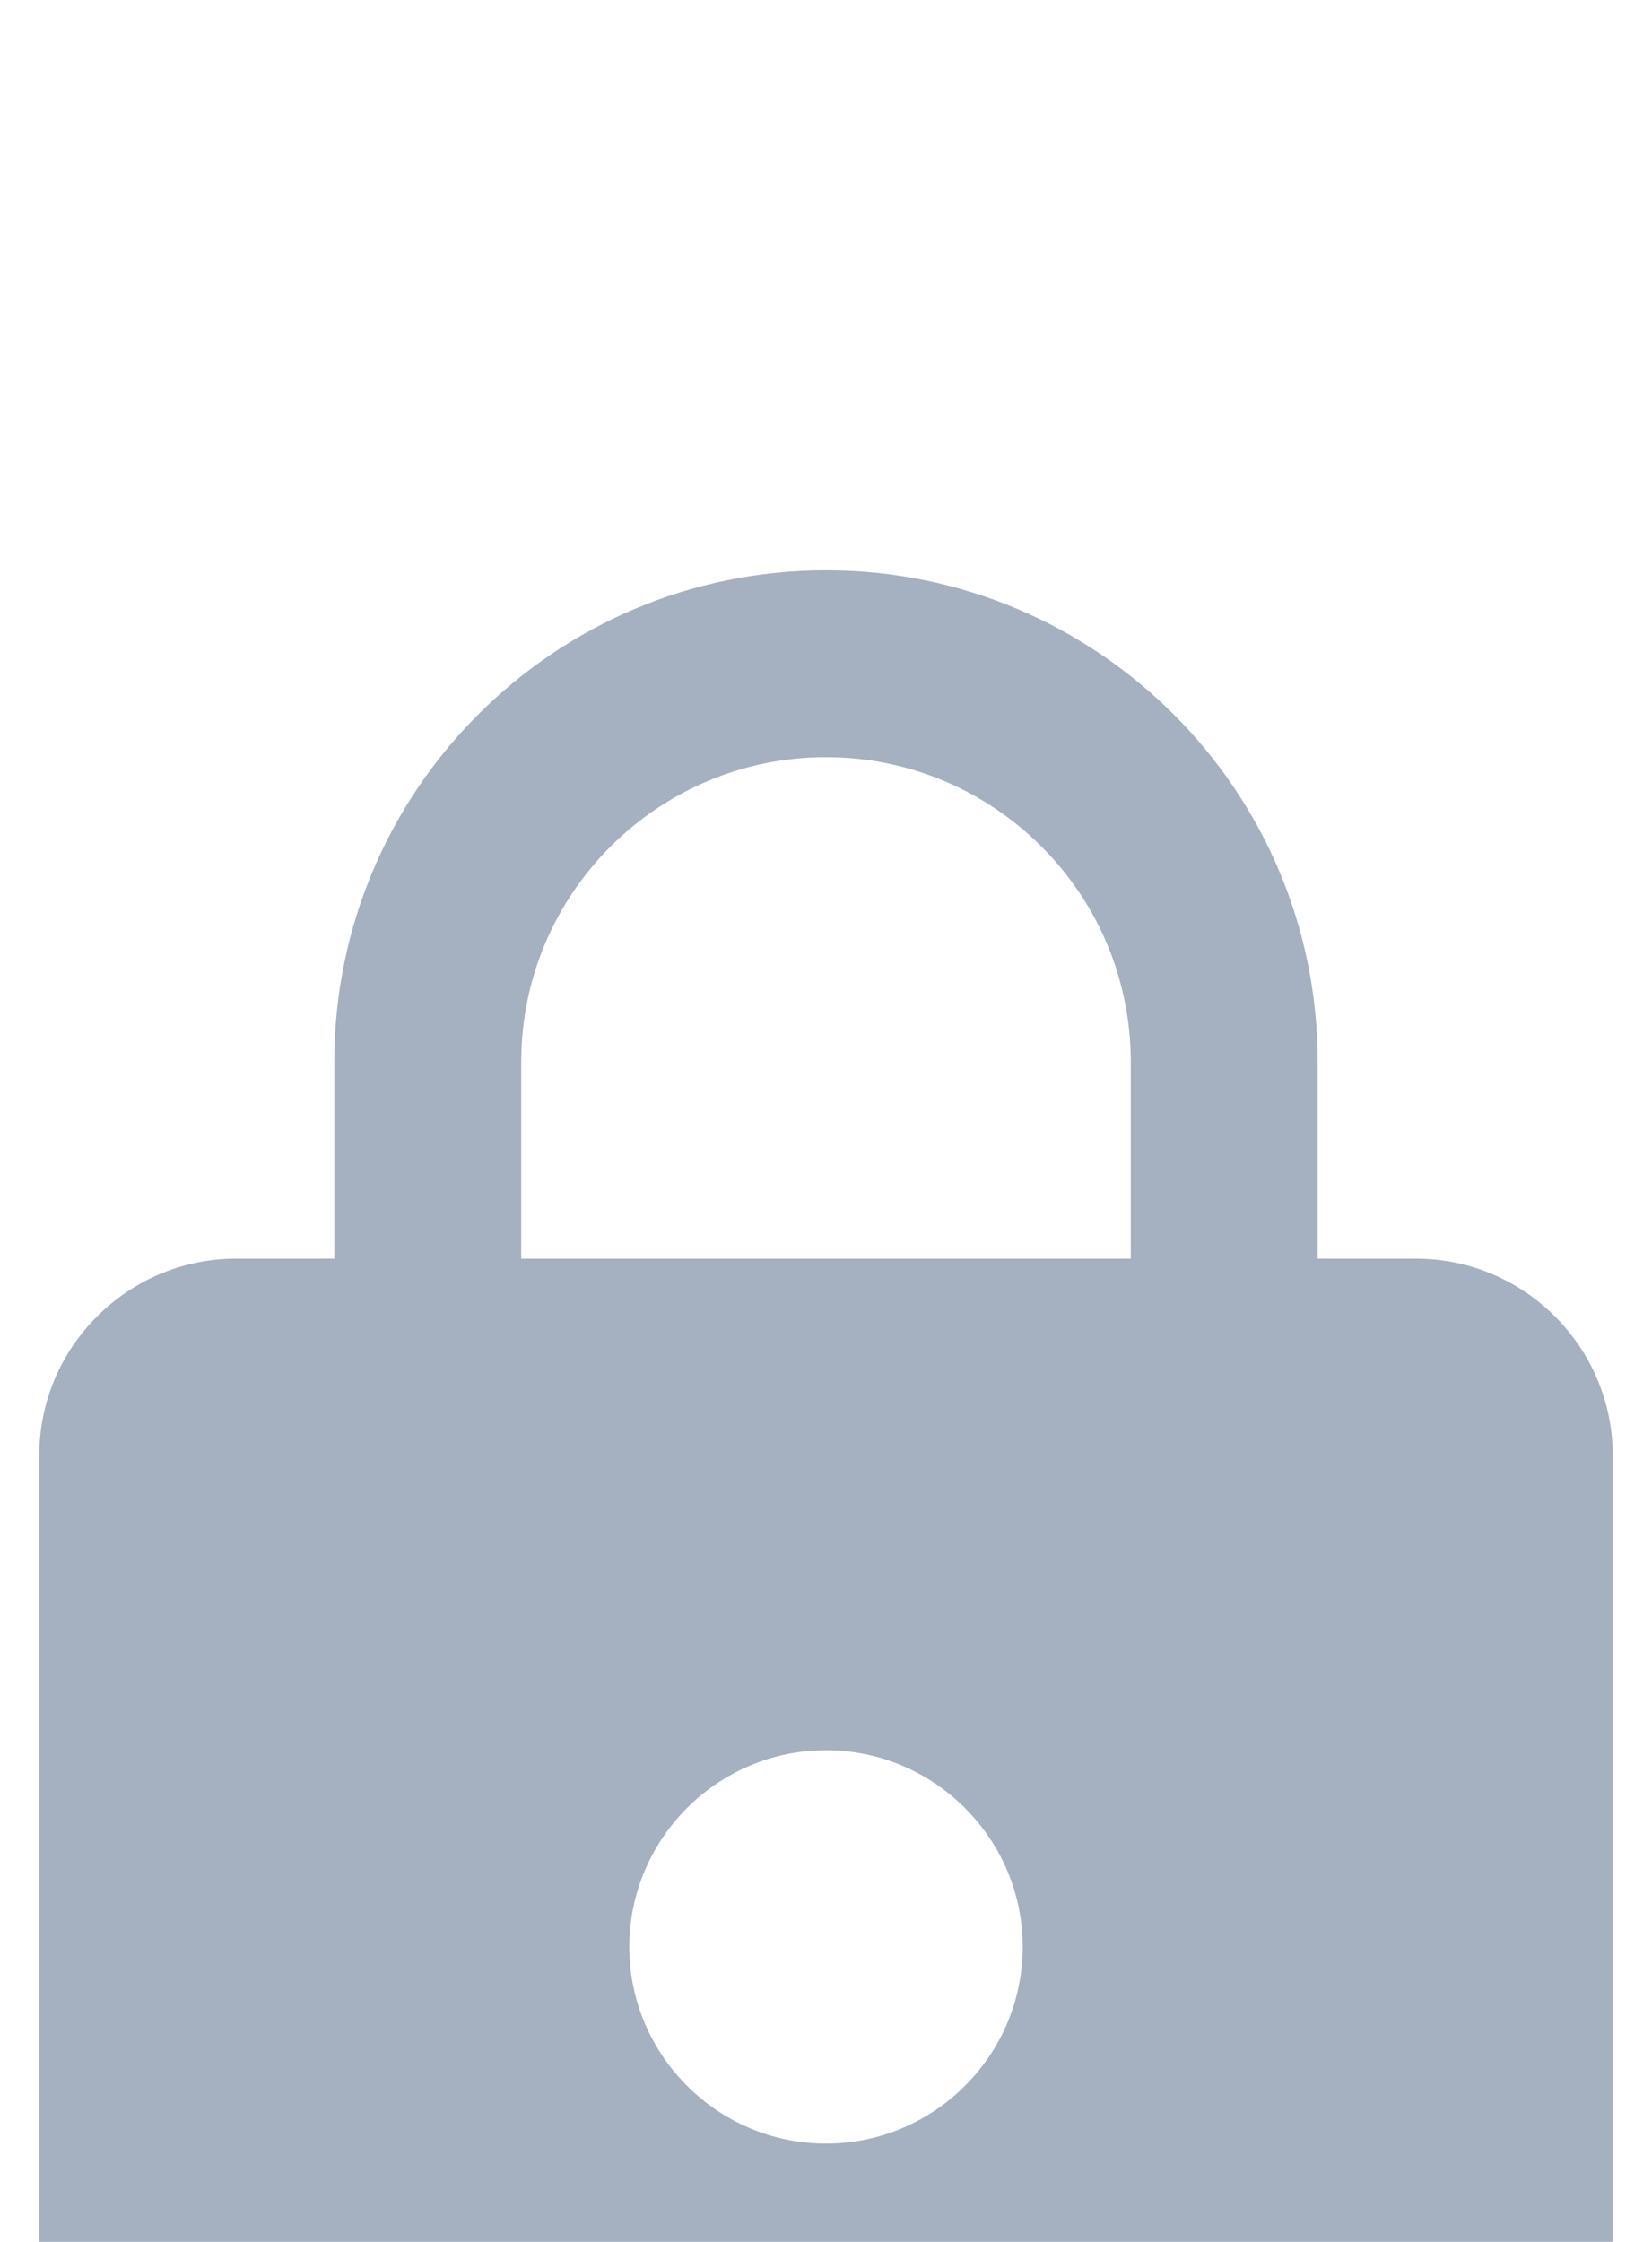 <svg width="14" height="19" viewBox="0 0 14 19" fill="none" xmlns="http://www.w3.org/2000/svg">
<g filter="url(#filter0_i)">
<path d="M12 6.667H11.167V5C11.167 2.7 9.3 0.833 7 0.833C4.7 0.833 2.833 2.7 2.833 5V6.667H2C1.083 6.667 0.333 7.417 0.333 8.333V16.667C0.333 17.583 1.083 18.333 2 18.333H12C12.917 18.333 13.667 17.583 13.667 16.667V8.333C13.667 7.417 12.917 6.667 12 6.667ZM7 14.167C6.083 14.167 5.333 13.417 5.333 12.5C5.333 11.583 6.083 10.833 7 10.833C7.917 10.833 8.667 11.583 8.667 12.5C8.667 13.417 7.917 14.167 7 14.167ZM9.583 6.667H4.417V5C4.417 3.575 5.575 2.417 7 2.417C8.425 2.417 9.583 3.575 9.583 5V6.667Z" fill="#A5B0C1"/>
</g>
<defs>
<filter id="filter0_i" x="0.333" y="0.833" width="13.333" height="21.5" filterUnits="userSpaceOnUse" color-interpolation-filters="sRGB">
<feFlood flood-opacity="0" result="BackgroundImageFix"/>
<feBlend mode="normal" in="SourceGraphic" in2="BackgroundImageFix" result="shape"/>
<feColorMatrix in="SourceAlpha" type="matrix" values="0 0 0 0 0 0 0 0 0 0 0 0 0 0 0 0 0 0 127 0" result="hardAlpha"/>
<feOffset dy="4"/>
<feGaussianBlur stdDeviation="2"/>
<feComposite in2="hardAlpha" operator="arithmetic" k2="-1" k3="1"/>
<feColorMatrix type="matrix" values="0 0 0 0 0 0 0 0 0 0 0 0 0 0 0 0 0 0 0.25 0"/>
<feBlend mode="normal" in2="shape" result="effect1_innerShadow"/>
</filter>
</defs>
</svg>
